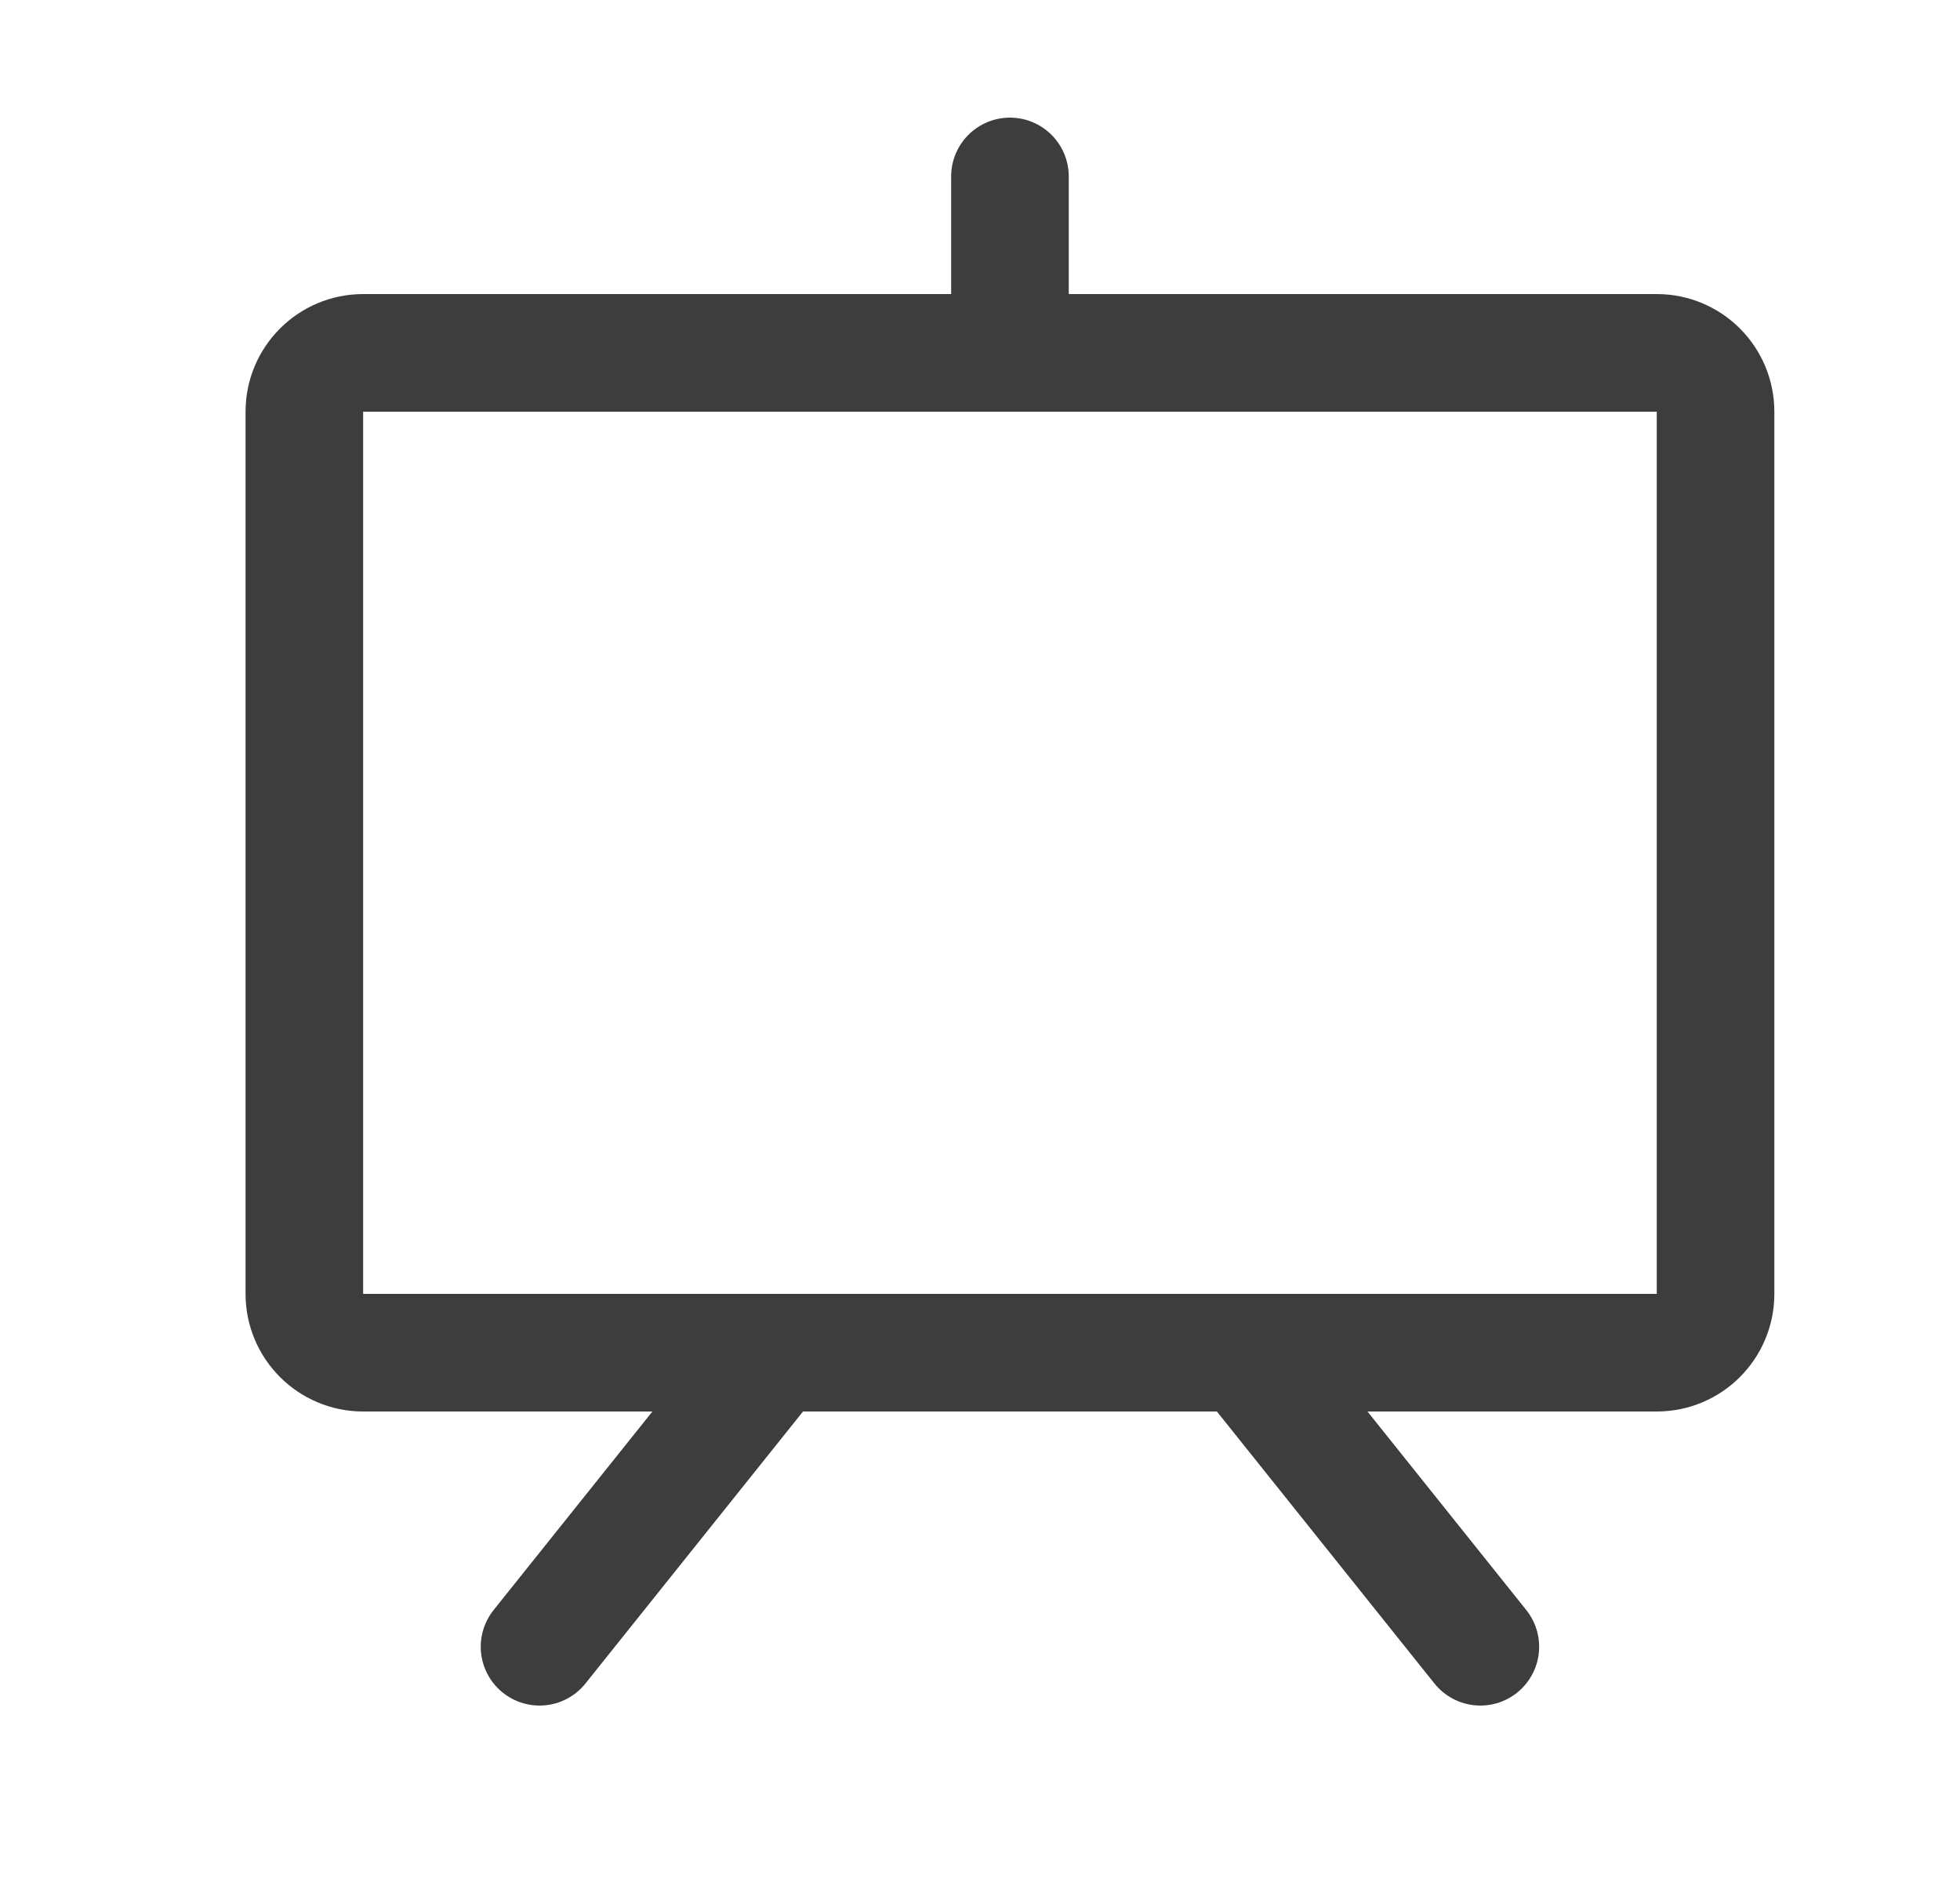 <svg width="25" height="24" viewBox="0 0 25 24" fill="none" xmlns="http://www.w3.org/2000/svg">
<path d="M15.882 17.25L18.882 21M9.882 17.25L6.882 21M12.882 4.5V2.25M4.632 4.5H21.132C21.547 4.5 21.882 4.836 21.882 5.25V16.5C21.882 16.914 21.547 17.25 21.132 17.25H4.632C4.218 17.25 3.882 16.914 3.882 16.5V5.25C3.882 4.836 4.218 4.5 4.632 4.5Z" stroke="#3D3D3D" stroke-width="1.5" stroke-linecap="round" stroke-linejoin="round"/>
</svg>
